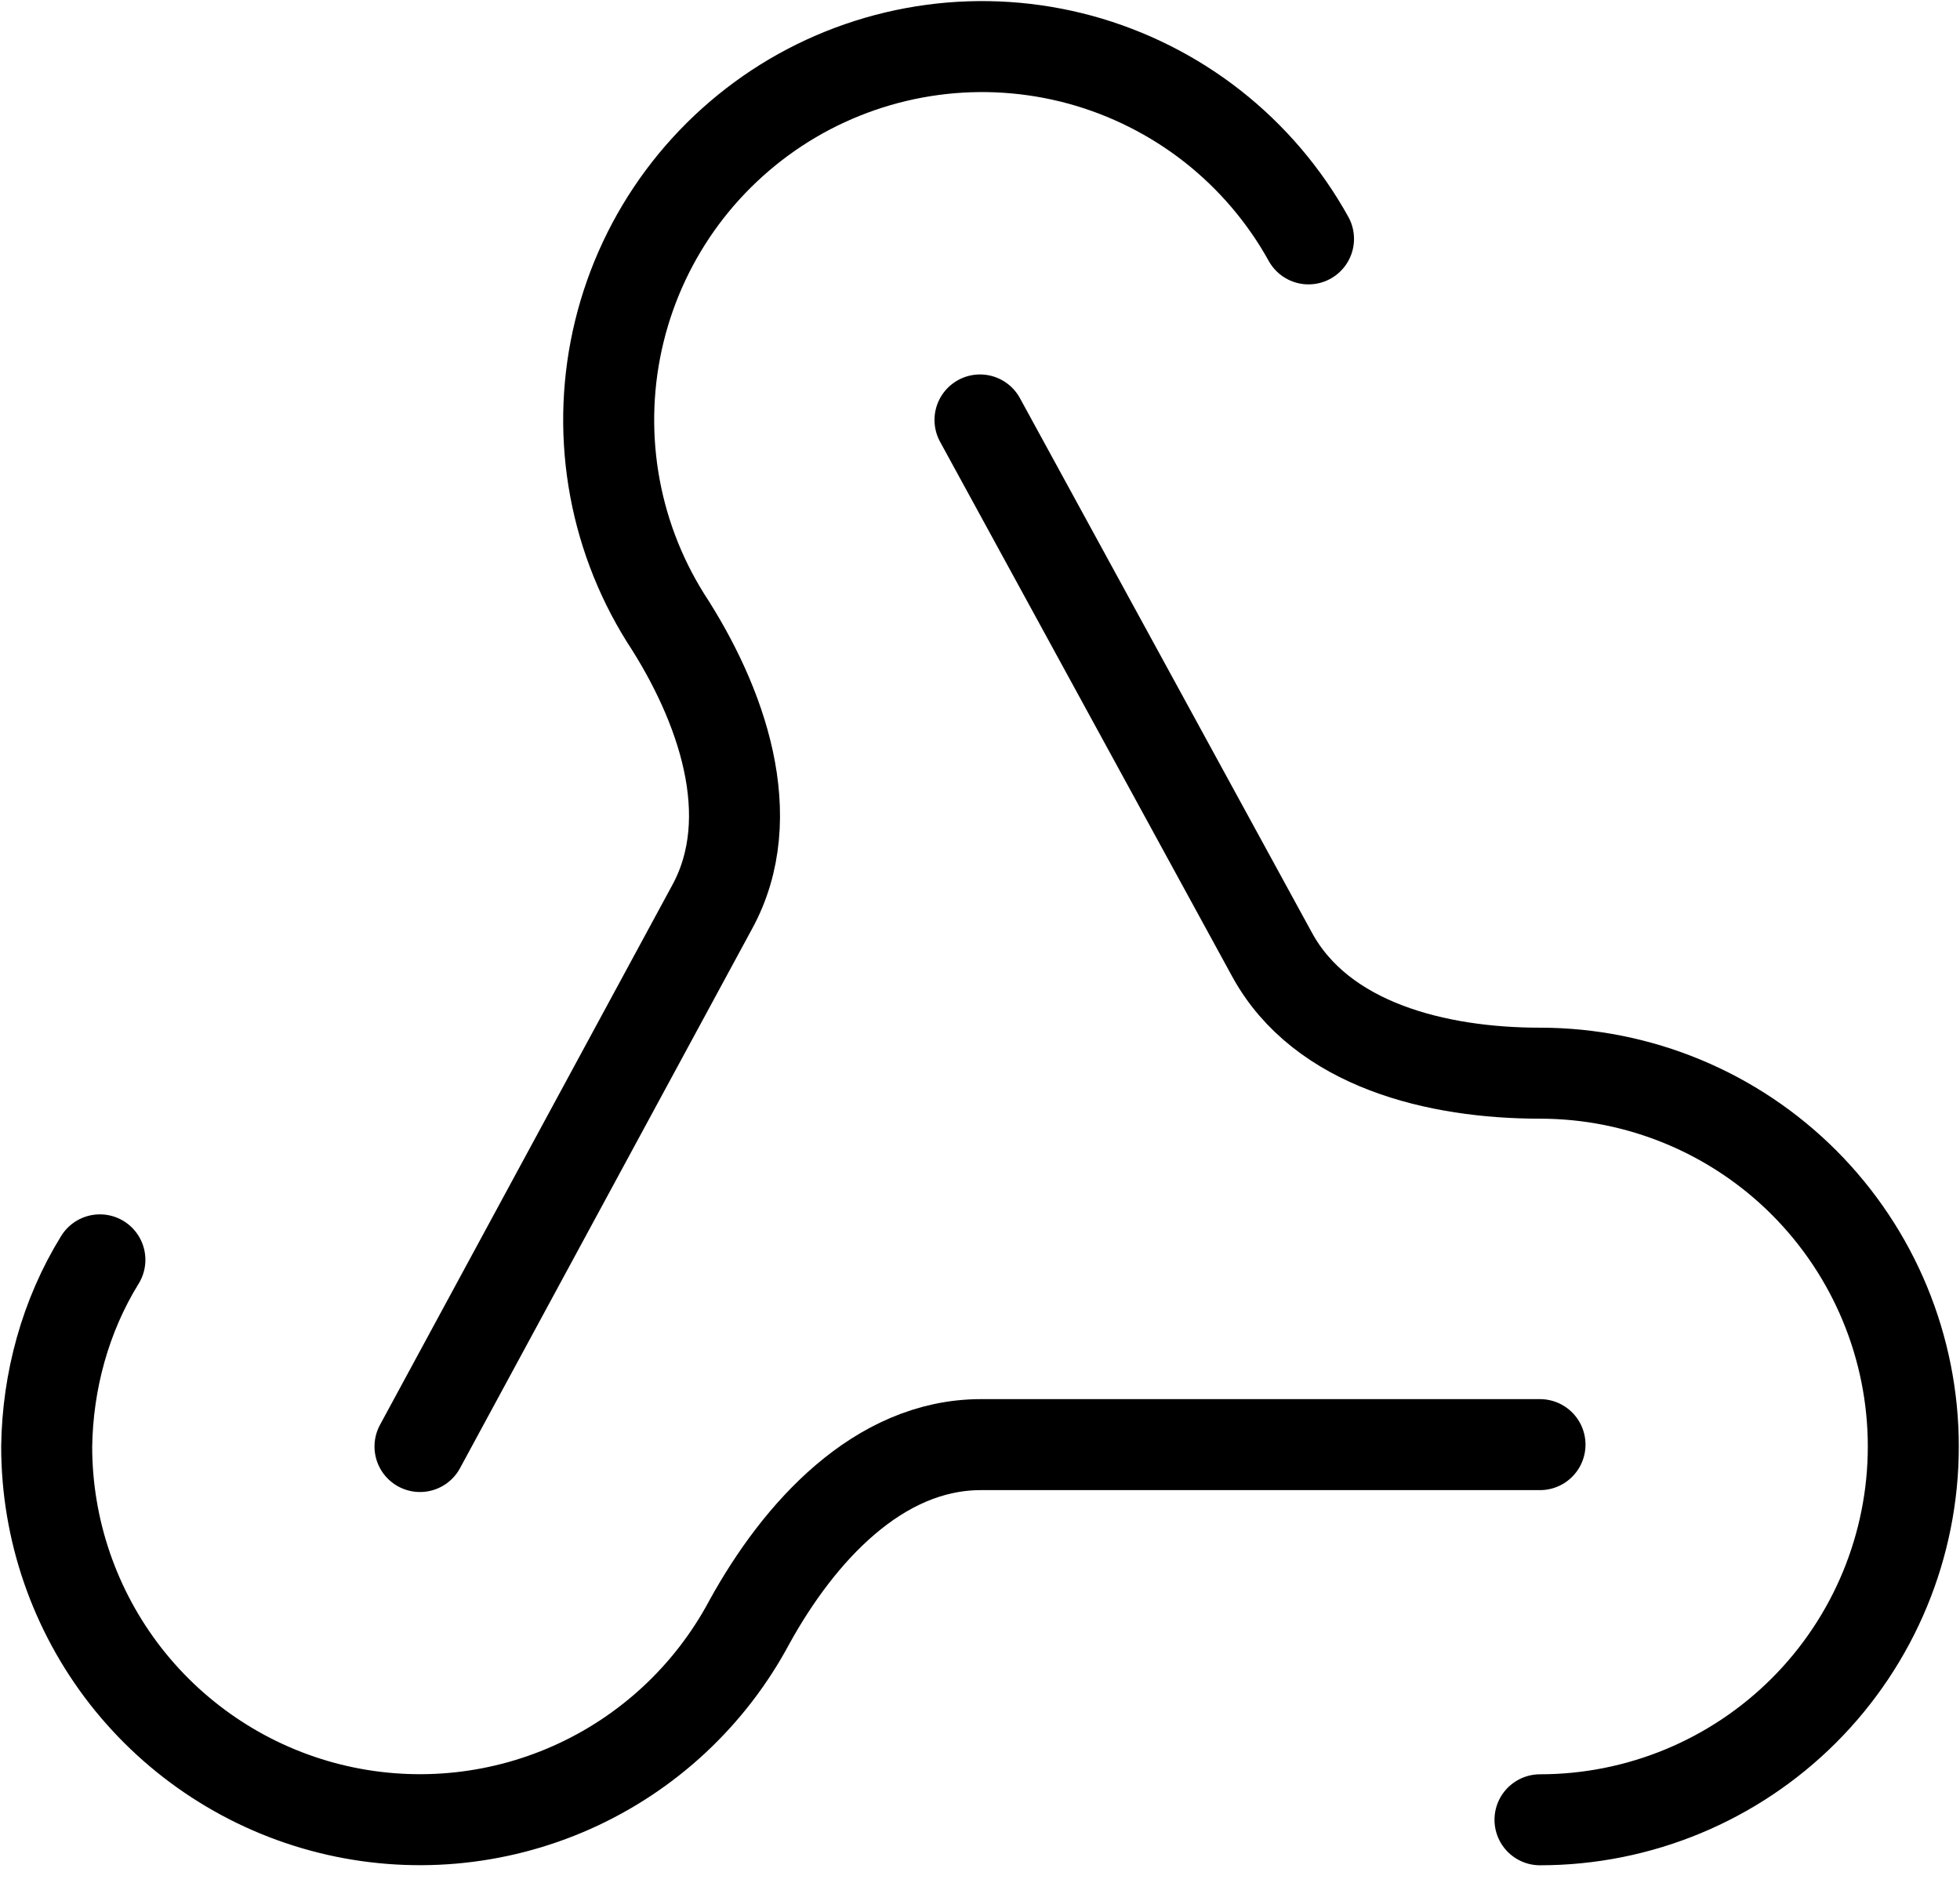 <svg width="28" height="27" viewBox="0 0 28 27" fill="none" xmlns="http://www.w3.org/2000/svg">
<path d="M22 20.64H14.013C12.547 20.64 11.413 21.893 10.707 23.173C10.147 24.223 9.253 25.056 8.166 25.539C7.079 26.022 5.862 26.128 4.708 25.84C3.554 25.552 2.53 24.886 1.797 23.949C1.065 23.011 0.667 21.856 0.667 20.667C0.68 19.733 0.933 18.8 1.427 18M6 20.667L10.173 12.96C10.88 11.667 10.307 10.053 9.507 8.827C9.129 8.223 8.876 7.549 8.763 6.846C8.65 6.143 8.679 5.424 8.848 4.733C9.017 4.041 9.323 3.39 9.748 2.818C10.173 2.247 10.708 1.766 11.321 1.404C11.935 1.043 12.614 0.808 13.32 0.713C14.026 0.618 14.744 0.666 15.431 0.853C16.118 1.041 16.761 1.364 17.321 1.803C17.881 2.243 18.348 2.79 18.693 3.413M14 6L18.173 13.64C18.88 14.933 20.533 15.333 22 15.333C23.415 15.333 24.771 15.895 25.771 16.895C26.771 17.896 27.333 19.252 27.333 20.667C27.333 22.081 26.771 23.438 25.771 24.438C24.771 25.438 23.415 26 22 26" stroke="currentColor" stroke-width="1.3" stroke-linecap="round" stroke-linejoin="round"/>
</svg>
